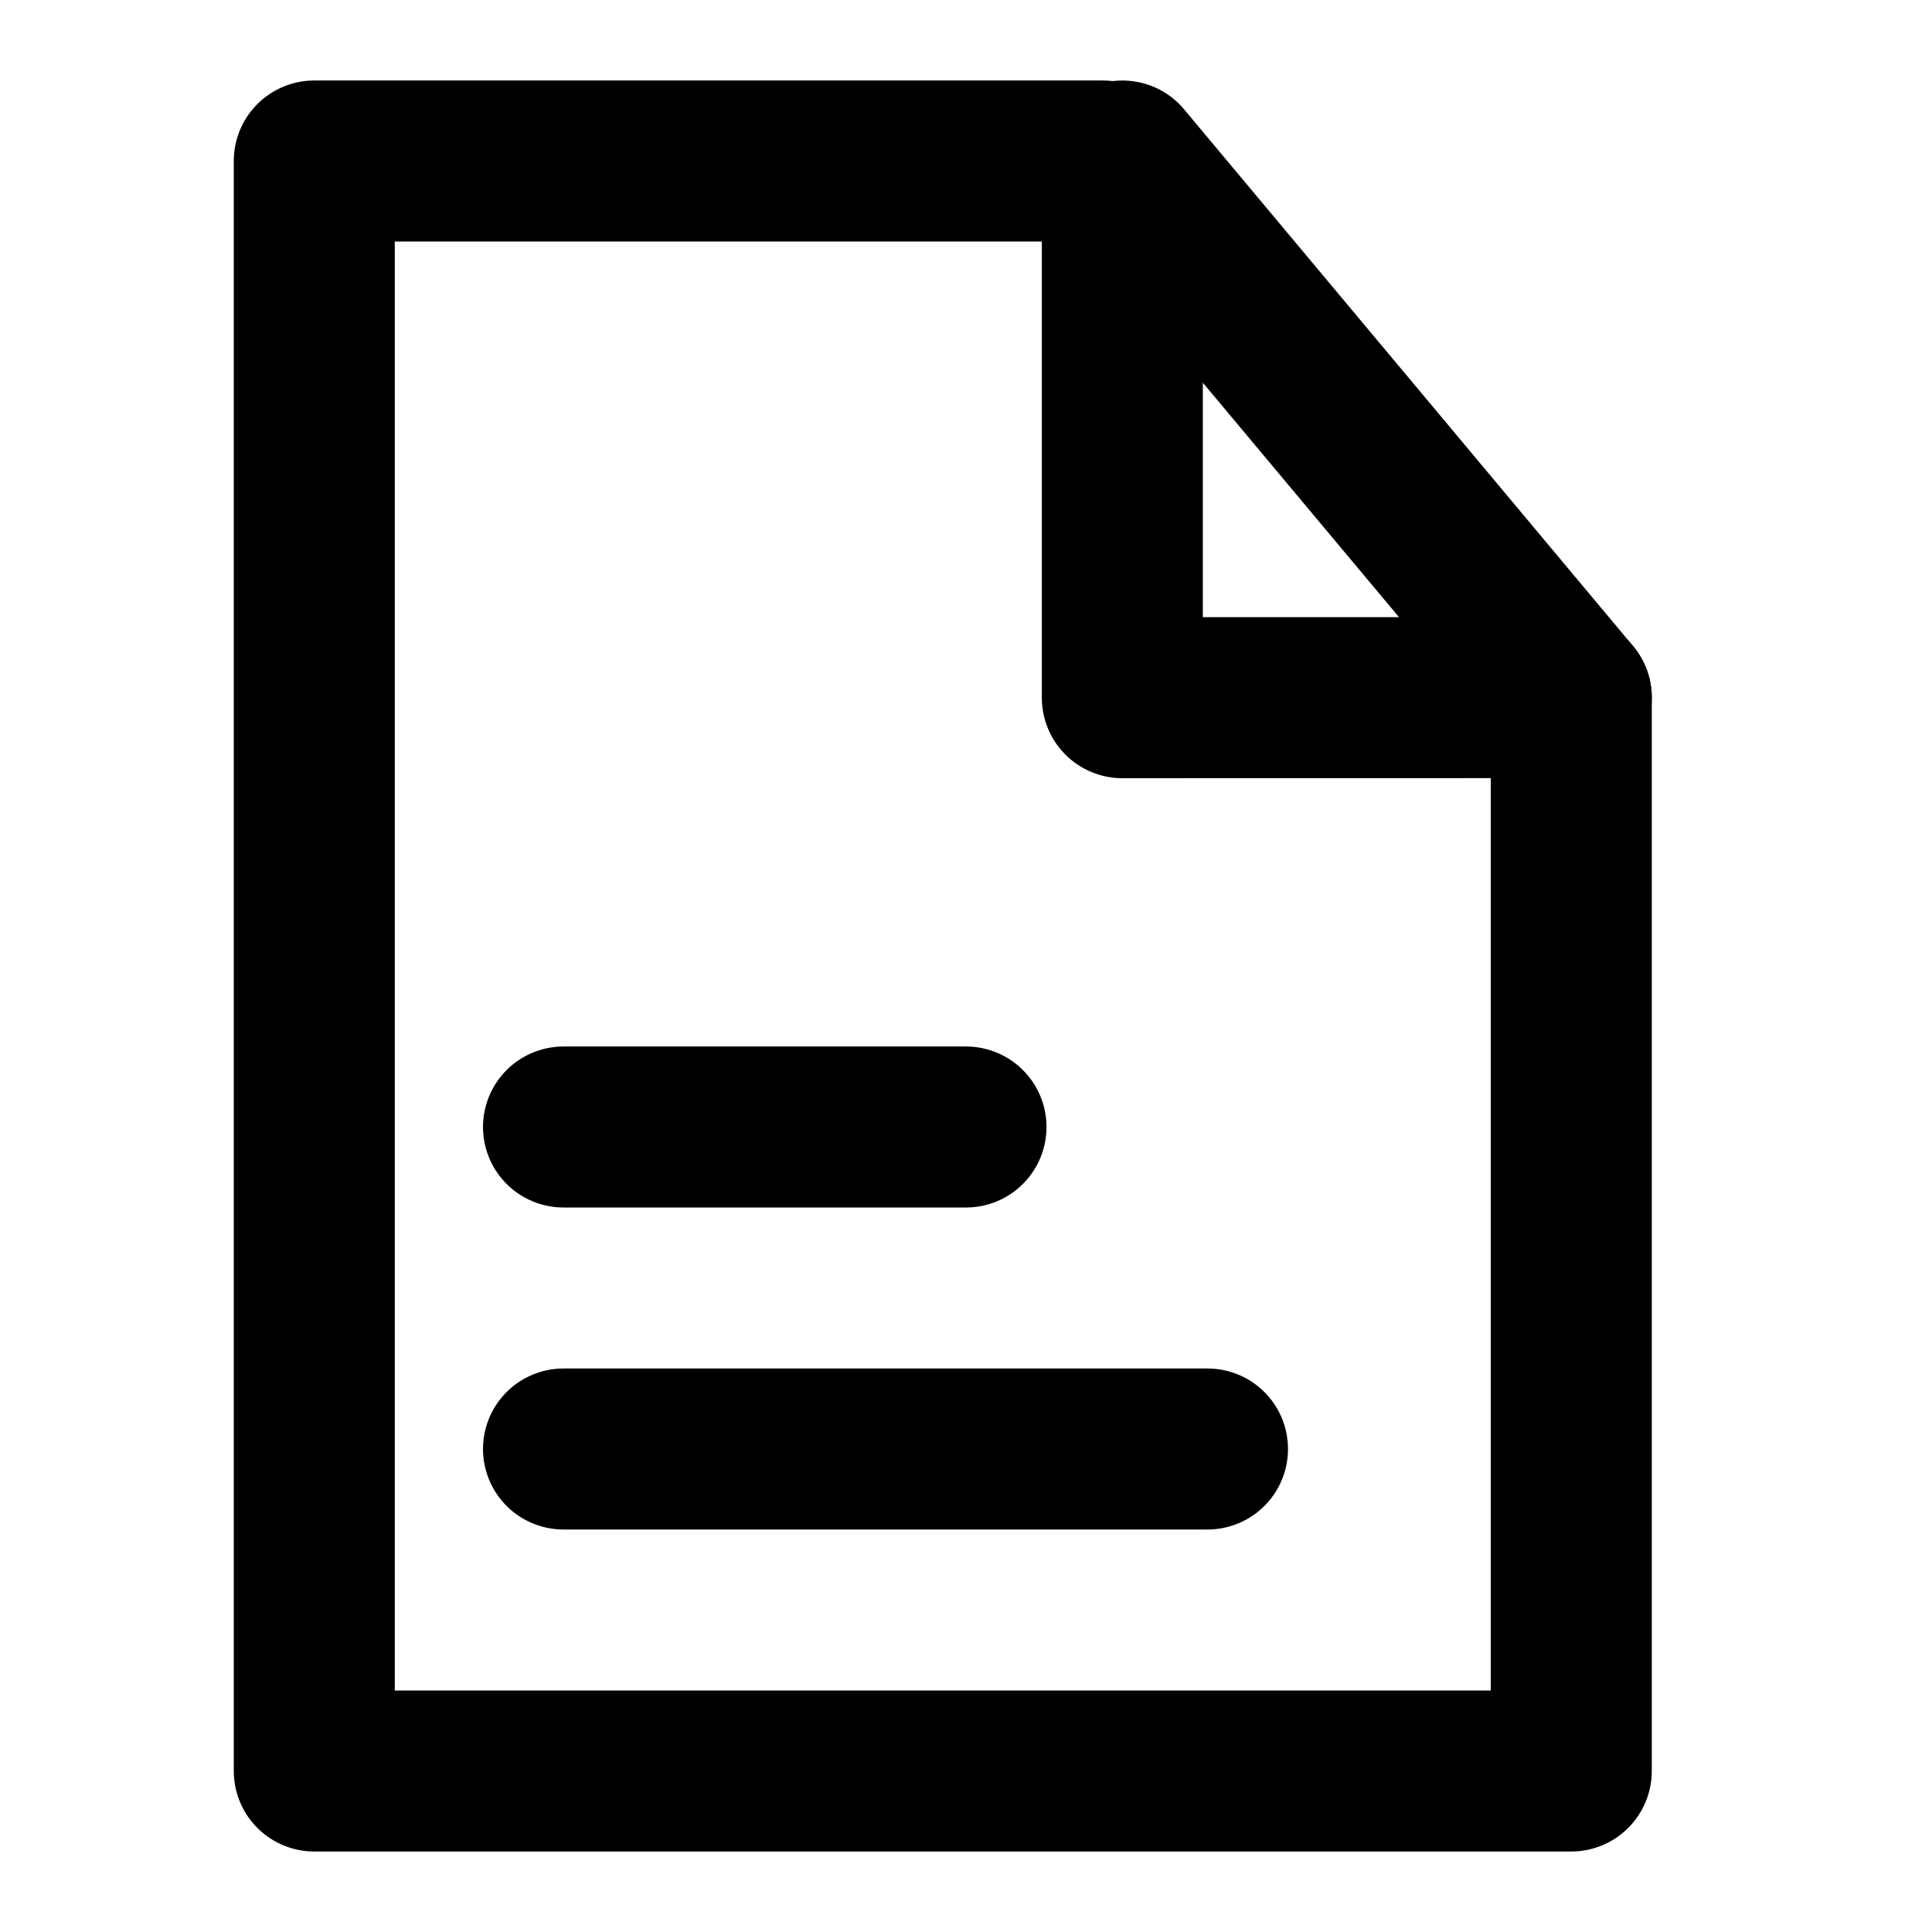 <?xml version="1.0" encoding="UTF-8"?>
<svg width="24px" height="24px" viewBox="0 0 24 24" version="1.1" xmlns="http://www.w3.org/2000/svg" xmlns:xlink="http://www.w3.org/1999/xlink">
    <title>1950Icons/Document-1950@1x</title>
    <g id="1950Icons/Document-1950" stroke="none" stroke-width="1" fill="none" fill-rule="evenodd">
        <path d="M13.701,2 L13.942,2.265 L13.942,8.667 L19.519,8.666 L19.519,22 L3.904,22 L3.904,2 L13.701,2 Z M7,14 L12,14 M7,18 L15,18" id="Combined-Shape" stroke="#000000" stroke-width="2" stroke-linecap="round" stroke-linejoin="round"></path>
        <path d="M13.301,1.233 C13.724,0.879 14.355,0.935 14.709,1.358 L20.286,8.025 C20.641,8.449 20.584,9.079 20.161,9.434 C19.737,9.788 19.107,9.732 18.752,9.308 L13.175,2.642 C12.821,2.218 12.877,1.587 13.301,1.233 Z" id="Path-9" fill="#000000" fill-rule="nonzero"></path>
    </g>
</svg>